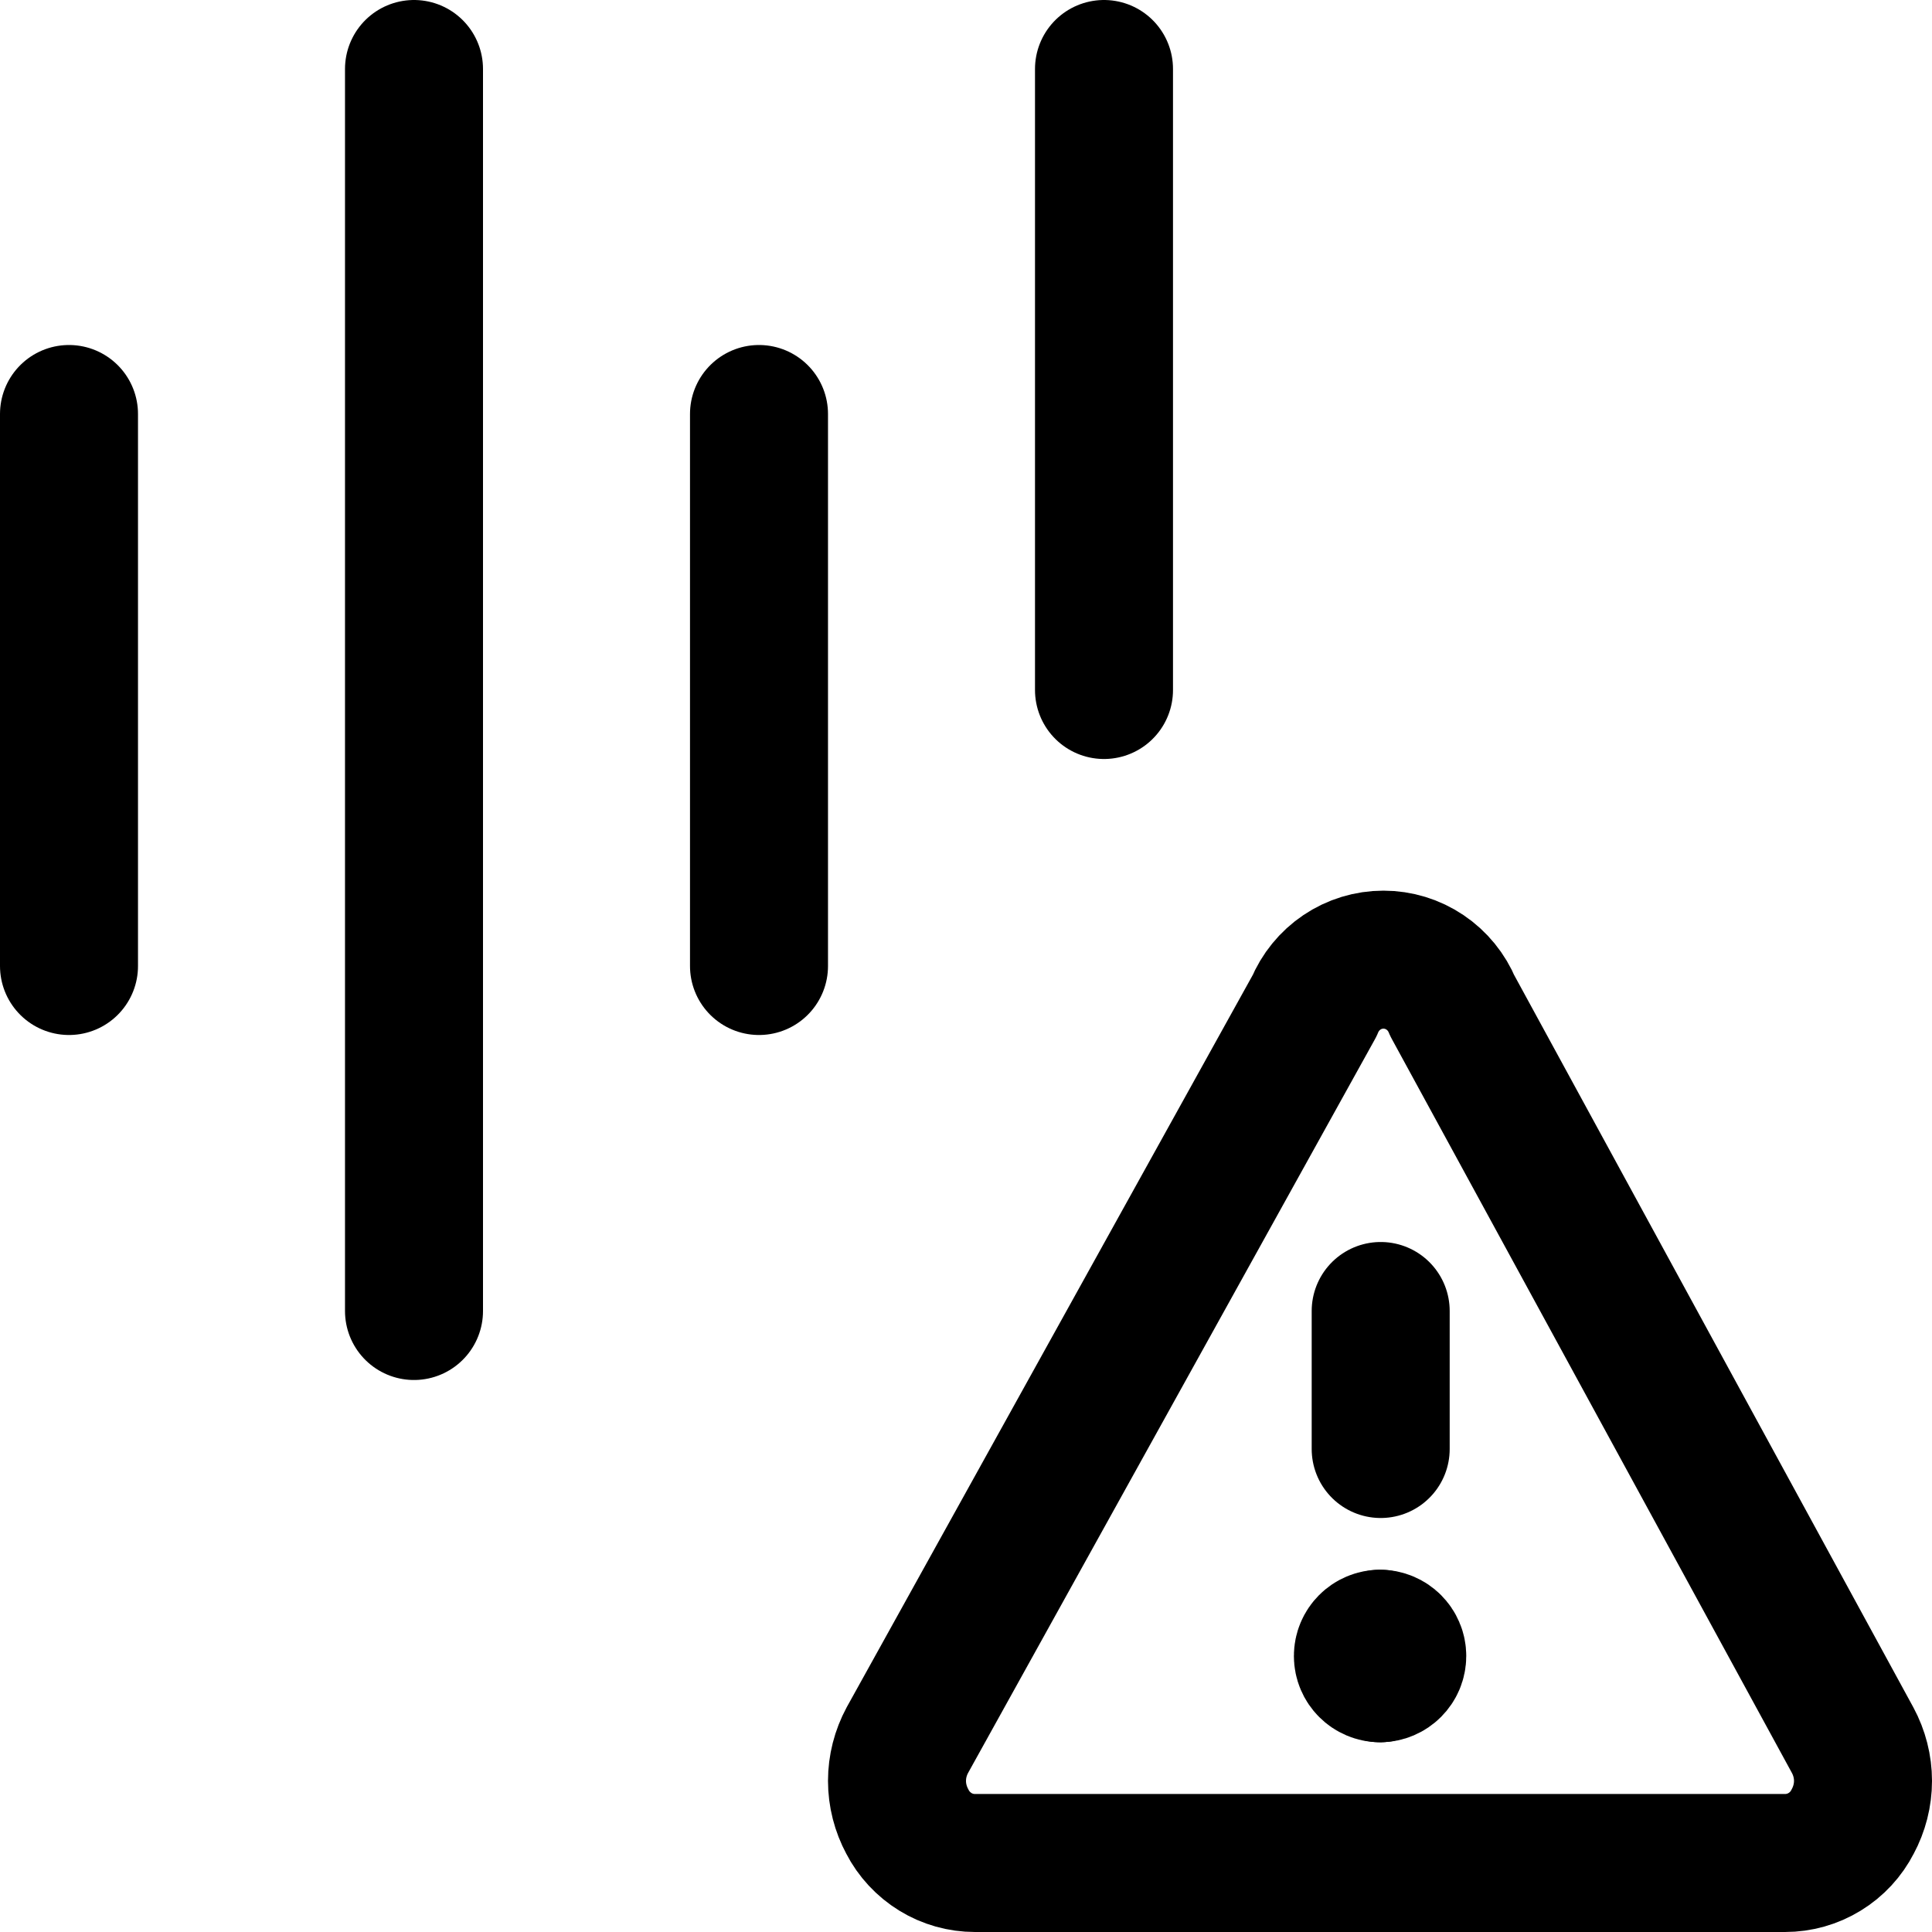 <svg xmlns="http://www.w3.org/2000/svg" fill="none" viewBox="0 0 14 14"><g id="voice-warning--voice-warning-alert-loud-peak"><path id="Vector" stroke="#000000" stroke-linecap="round" stroke-linejoin="round" d="M13.425 12.61c0.049 0.091 0.075 0.192 0.075 0.295 0 0.103 -0.026 0.204 -0.075 0.295 -0.046 0.09 -0.116 0.166 -0.203 0.219 -0.086 0.053 -0.186 0.081 -0.287 0.081H7.065c-0.101 0 -0.201 -0.028 -0.287 -0.081 -0.086 -0.053 -0.157 -0.129 -0.203 -0.219 -0.049 -0.091 -0.075 -0.192 -0.075 -0.295 0 -0.103 0.026 -0.204 0.075 -0.295l2.95 -5.32c0.041 -0.099 0.11 -0.184 0.199 -0.244 0.089 -0.06 0.194 -0.092 0.301 -0.092 0.107 0 0.212 0.032 0.301 0.092 0.089 0.06 0.158 0.145 0.199 0.244l2.9 5.32Z" stroke-width="1"></path><path id="Vector_2" stroke="#000000" stroke-linecap="round" stroke-linejoin="round" d="M10.005 10.5V9.5" stroke-width="1"></path><g id="Group 4488"><path id="Ellipse 81" stroke="#000000" stroke-linecap="round" stroke-linejoin="round" d="M10.001 12.125c-0.069 0 -0.125 -0.056 -0.125 -0.125s0.056 -0.125 0.125 -0.125" stroke-width="1"></path><path id="Ellipse 82" stroke="#000000" stroke-linecap="round" stroke-linejoin="round" d="M10 12.125c0.069 0 0.125 -0.056 0.125 -0.125 0 -0.069 -0.056 -0.125 -0.125 -0.125" stroke-width="1"></path></g><path id="vector" stroke="#000000" stroke-linecap="round" stroke-linejoin="round" d="M3 0.5v9" stroke-width="1"></path><path id="vector_2" stroke="#000000" stroke-linecap="round" stroke-linejoin="round" d="M0.5 3v4" stroke-width="1"></path><path id="vector_3" stroke="#000000" stroke-linecap="round" stroke-linejoin="round" d="M8 0.5V5" stroke-width="1"></path><path id="vector_4" stroke="#000000" stroke-linecap="round" stroke-linejoin="round" d="M5.5 3v4" stroke-width="1"></path></g></svg>